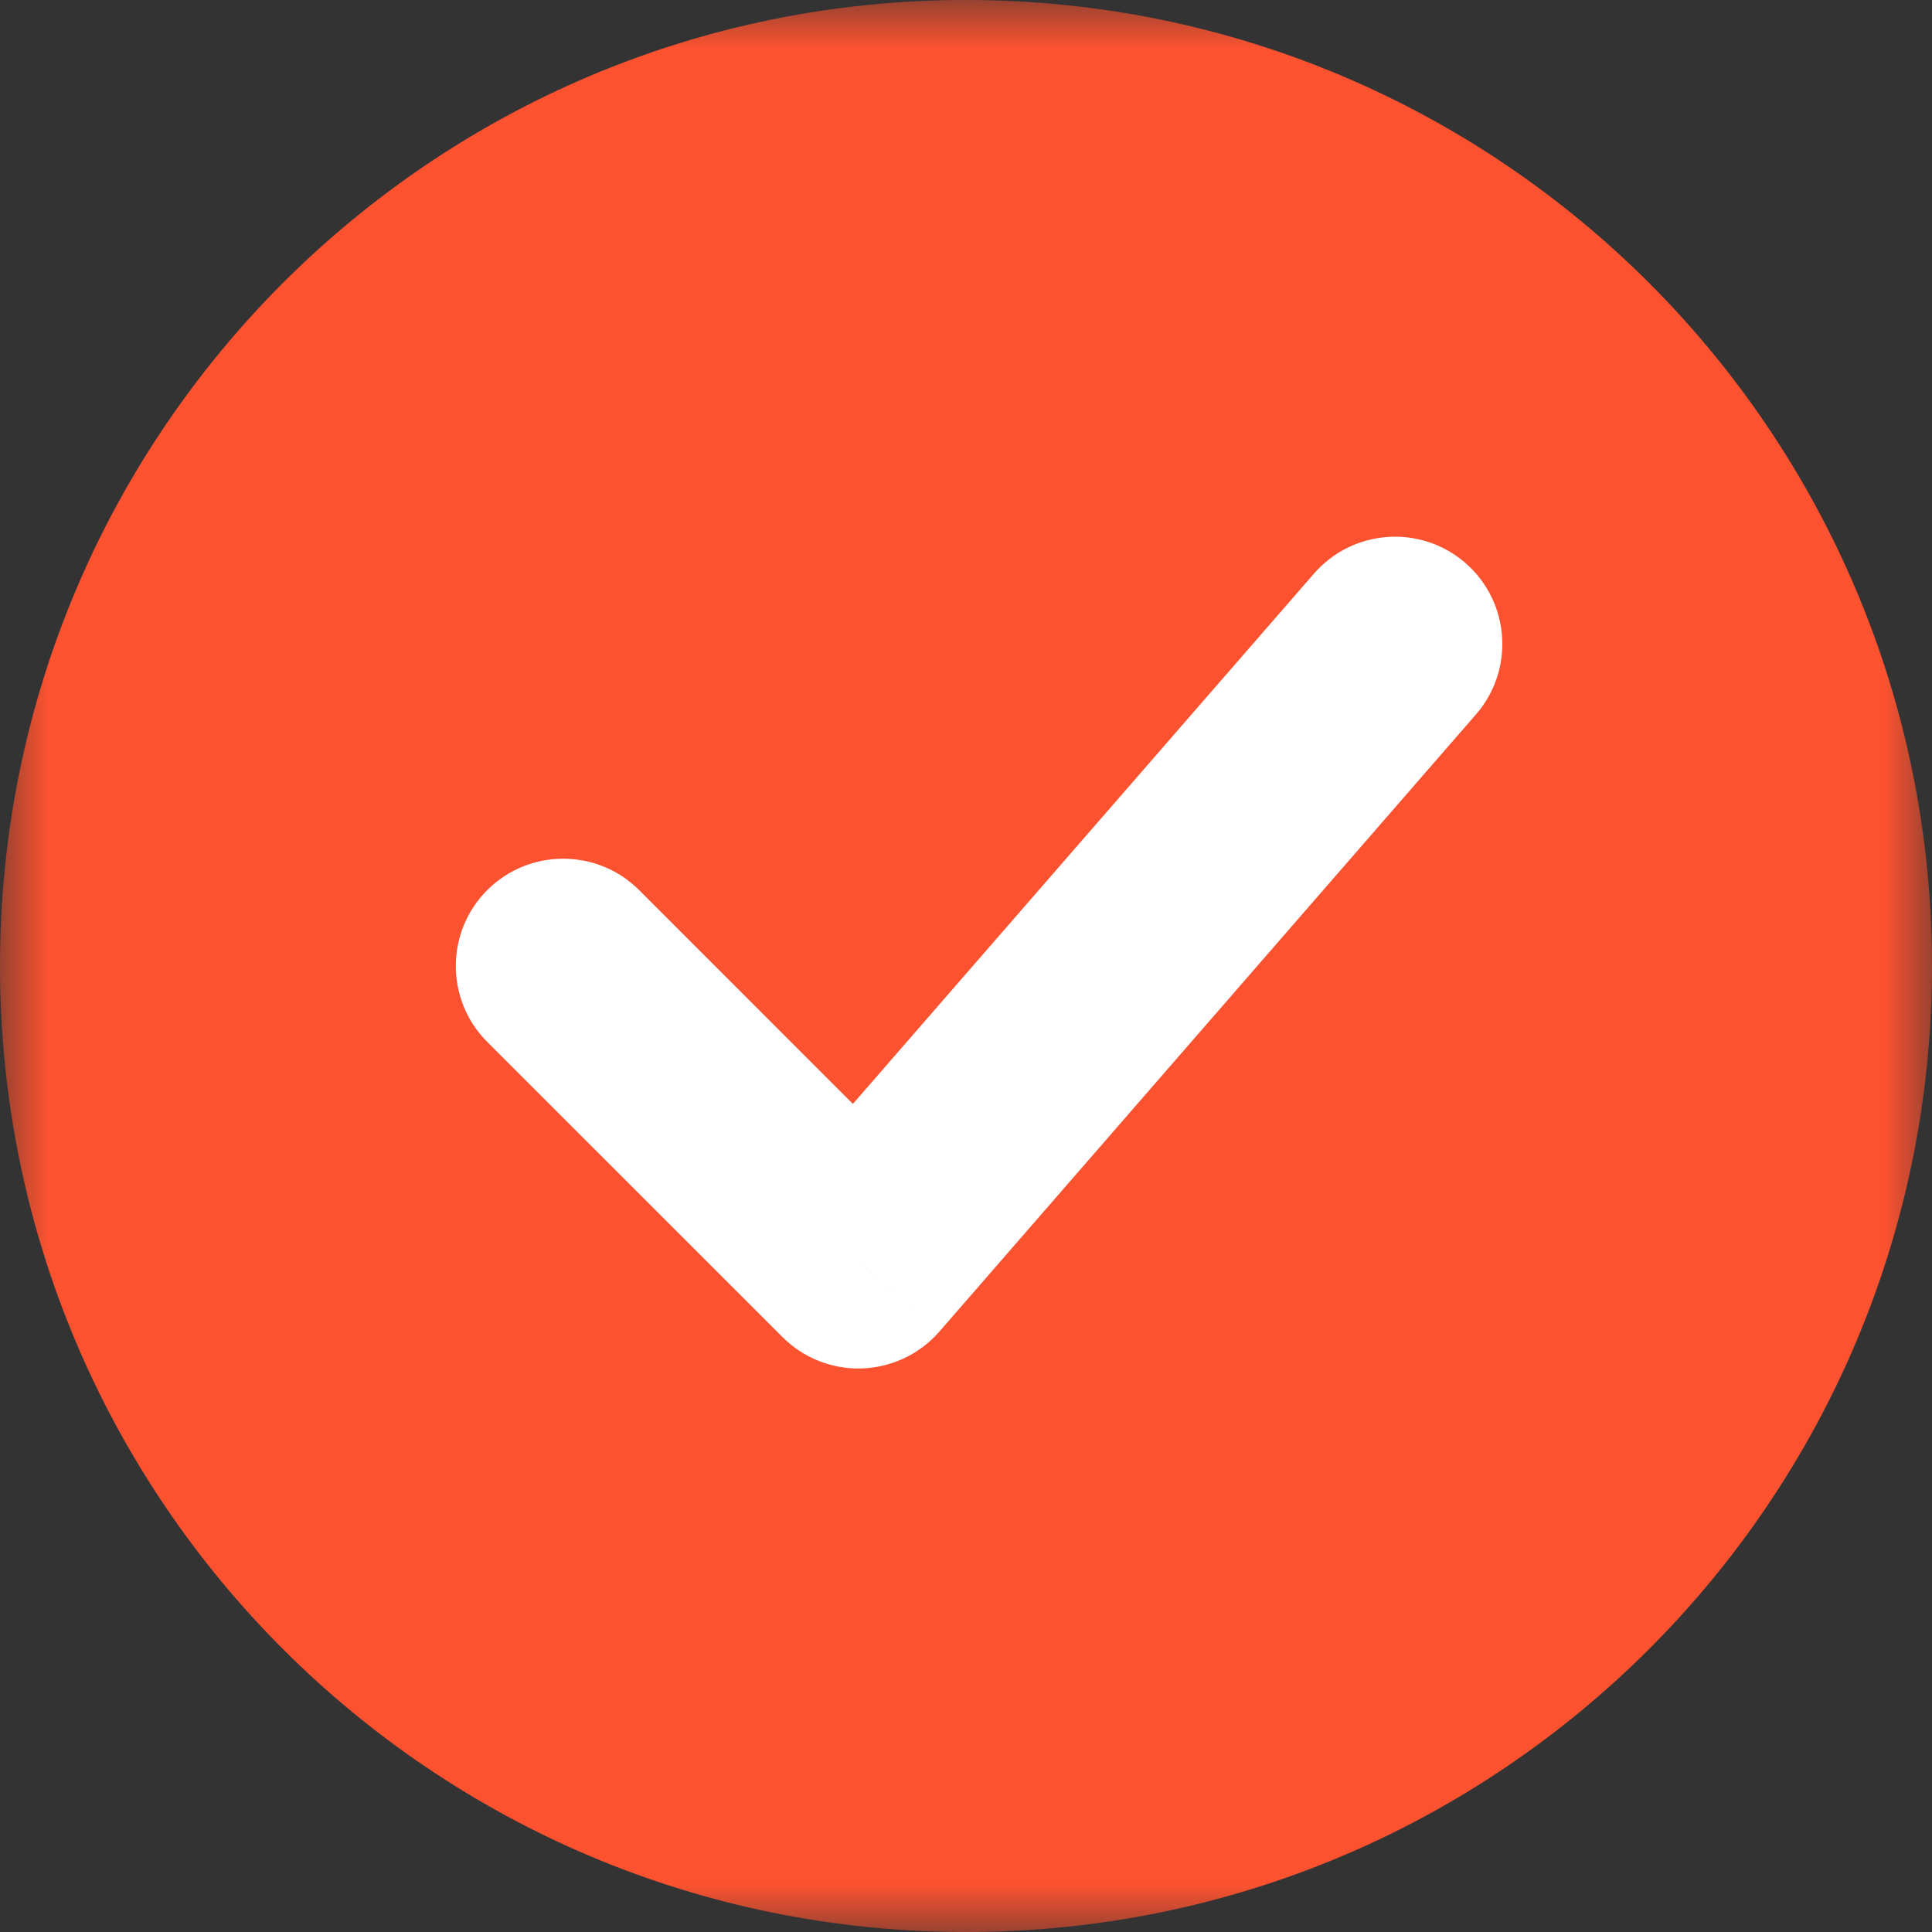 <svg xmlns="http://www.w3.org/2000/svg" width="20" height="20" viewBox="0 0 20 20" fill="none">
    <rect x="0" y="0" width="20" height="20" fill="#333333" stroke="none"/>
    <mask id="mask0_38_5016" style="mask-type:luminance" maskUnits="userSpaceOnUse" x="0" y="0" width="20" height="20">
        <path d="M20 0H0V20H20V0Z" fill="white" />
    </mask>
    <g mask="url(#mask0_38_5016)">
        <path
            d="M10 20C15.523 20 20 15.523 20 10C20 4.477 15.523 0 10 0C4.477 0 0 4.477 0 10C0 15.523 4.477 20 10 20Z"
            fill="#FC5230" />
        <path
            d="M15.279 7.396C15.682 6.933 15.633 6.231 15.17 5.828C14.707 5.426 14.005 5.475 13.602 5.938L15.279 7.396ZM8.885 13.056L8.1 13.841C8.318 14.059 8.616 14.177 8.924 14.166C9.232 14.155 9.522 14.017 9.724 13.785L8.885 13.056ZM6.616 9.214C6.182 8.781 5.478 8.781 5.044 9.214C4.61 9.648 4.61 10.352 5.044 10.786L6.616 9.214ZM13.602 5.938L8.047 12.327L9.724 13.785L15.279 7.396L13.602 5.938ZM9.671 12.27L6.616 9.214L5.044 10.786L8.1 13.841L9.671 12.27Z"
            fill="white" />
    </g>
</svg>